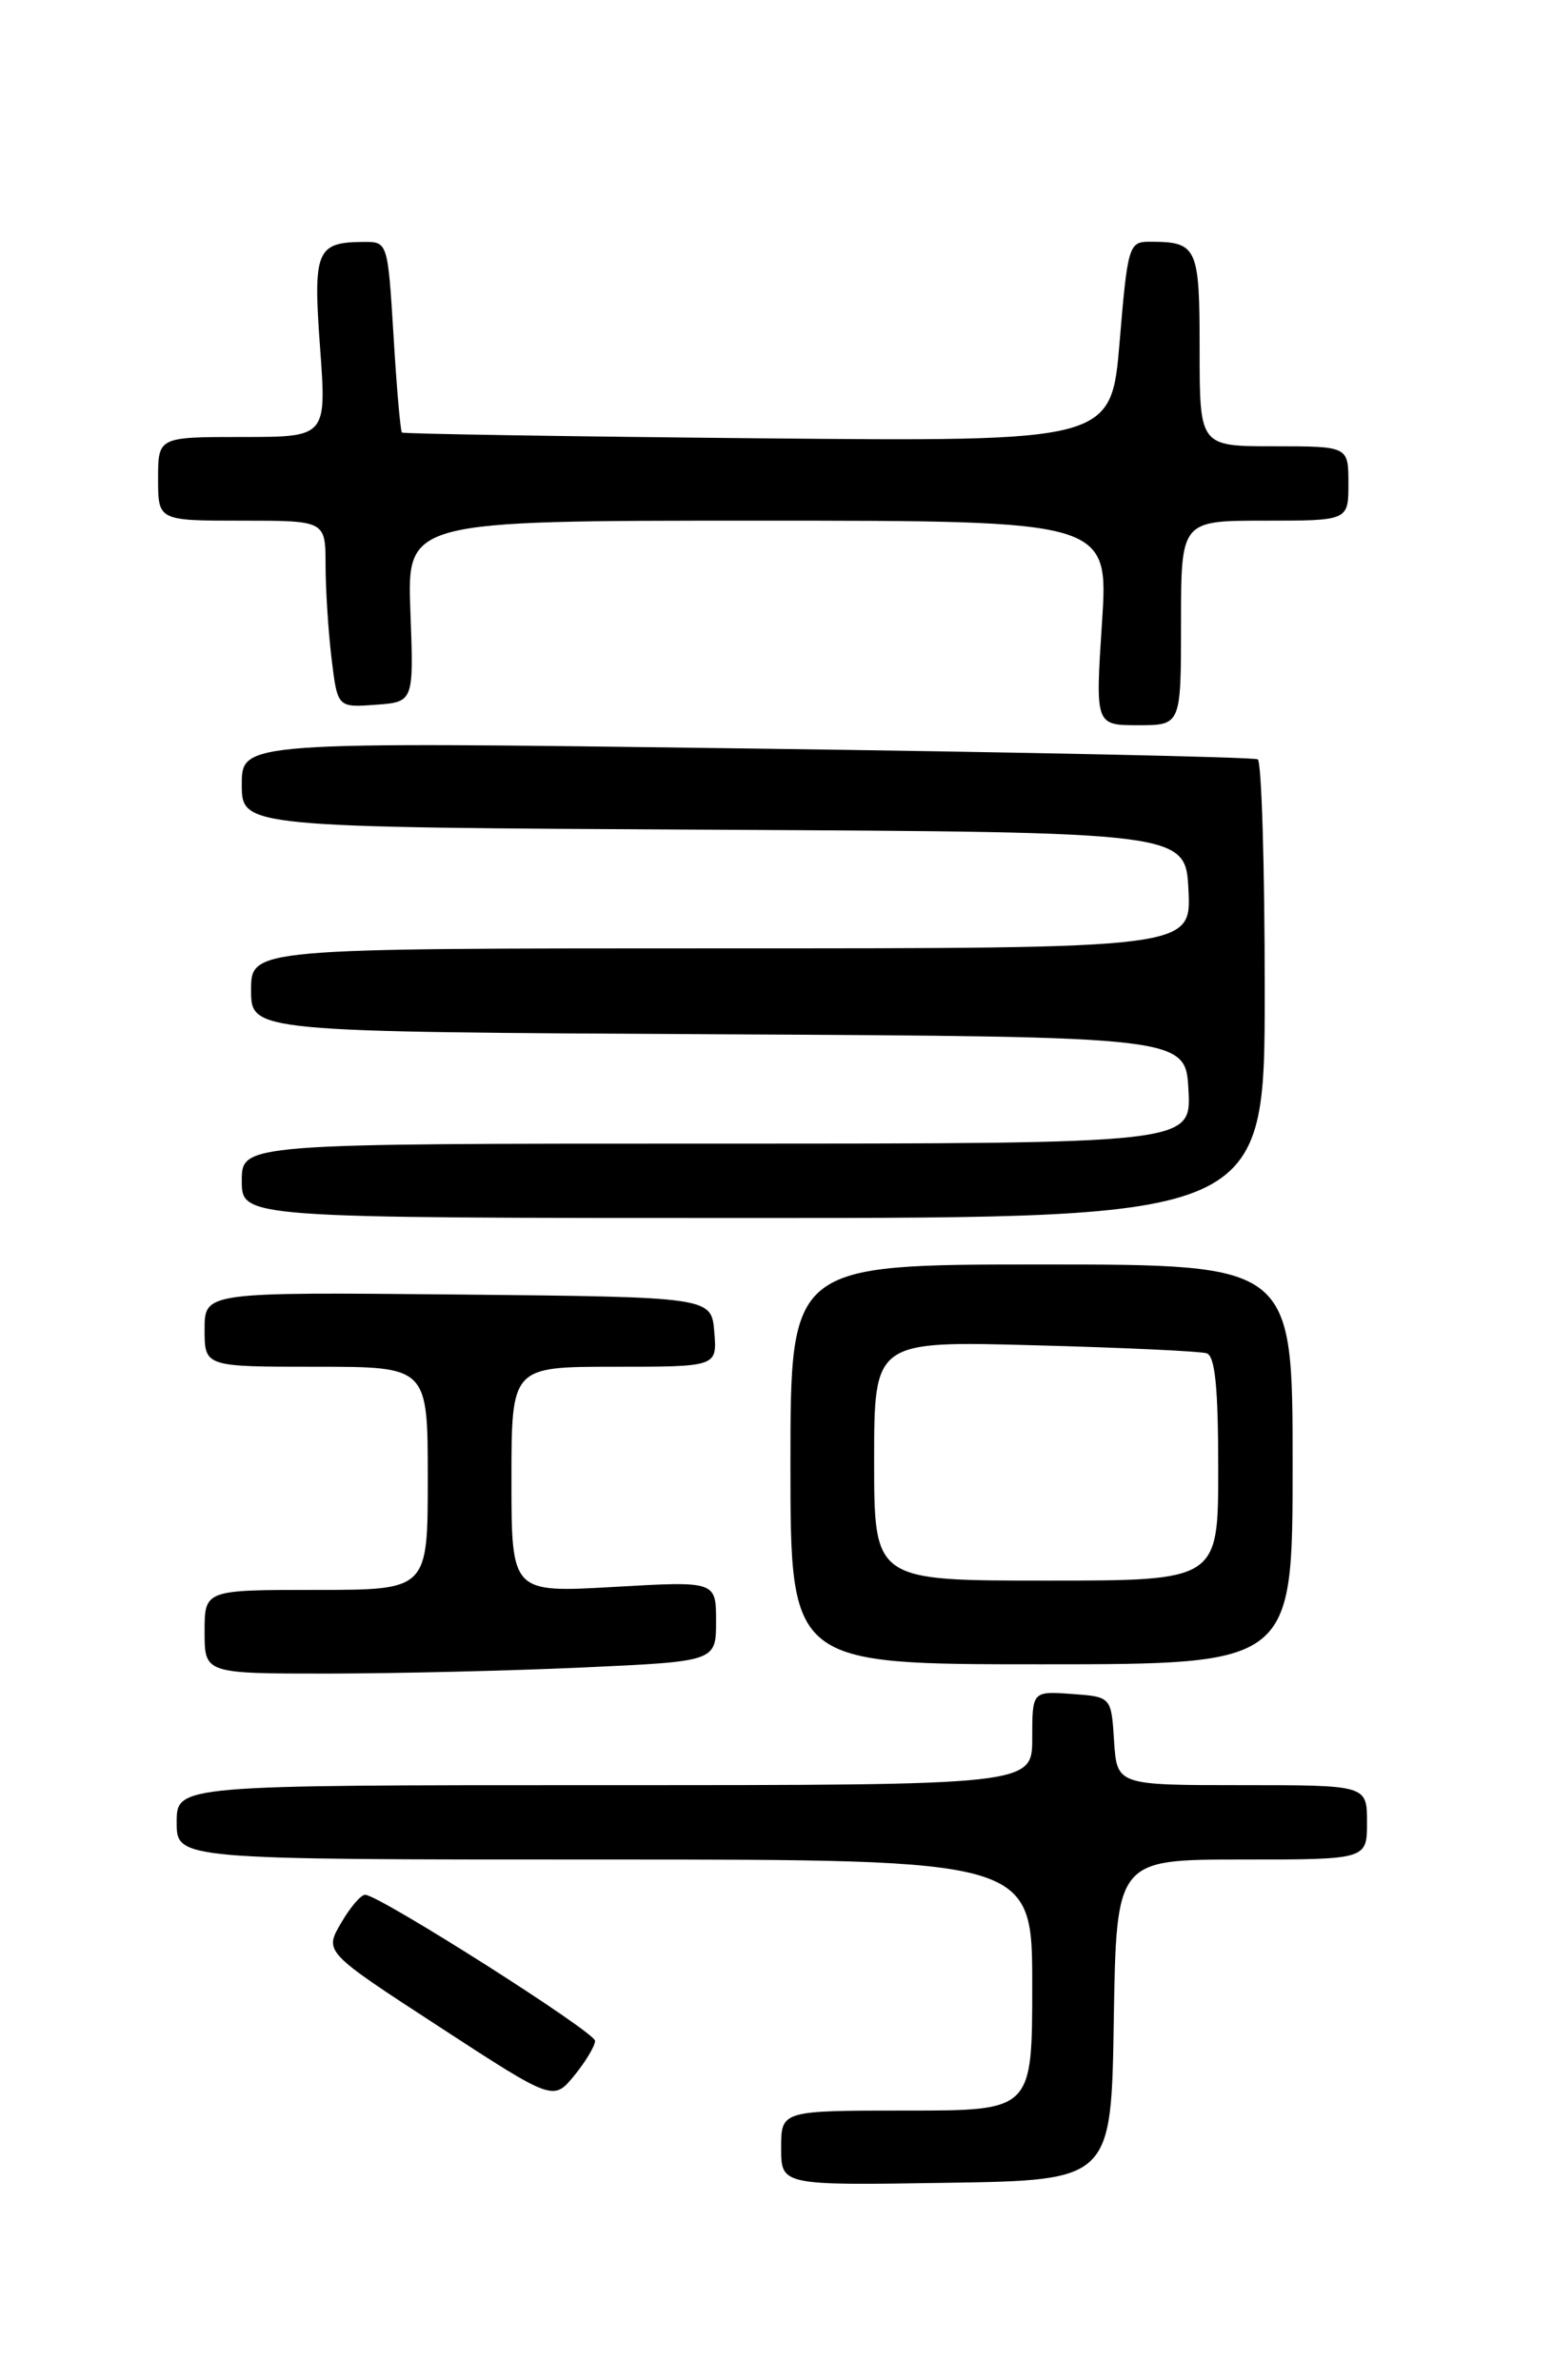 <?xml version="1.0" encoding="UTF-8" standalone="no"?>
<!DOCTYPE svg PUBLIC "-//W3C//DTD SVG 1.1//EN" "http://www.w3.org/Graphics/SVG/1.1/DTD/svg11.dtd" >
<svg xmlns="http://www.w3.org/2000/svg" xmlns:xlink="http://www.w3.org/1999/xlink" version="1.1" viewBox="0 0 167 256">
 <g >
 <path fill="currentColor"
d=" M 119.77 217.25 C 120.05 200.00 120.05 200.00 133.52 200.00 C 147.00 200.00 147.00 200.00 147.00 196.00 C 147.00 192.00 147.00 192.00 133.55 192.00 C 120.11 192.00 120.11 192.00 119.80 187.25 C 119.50 182.50 119.50 182.50 115.25 182.19 C 111.00 181.89 111.00 181.89 111.00 186.94 C 111.00 192.00 111.00 192.00 65.00 192.00 C 19.00 192.00 19.00 192.00 19.00 196.00 C 19.00 200.00 19.00 200.00 65.00 200.00 C 111.00 200.00 111.00 200.00 111.00 213.50 C 111.00 227.00 111.00 227.00 97.50 227.00 C 84.00 227.00 84.00 227.00 84.00 231.02 C 84.00 235.05 84.00 235.05 101.75 234.77 C 119.50 234.50 119.50 234.50 119.77 217.25 Z  M 63.99 219.50 C 64.00 218.57 41.05 203.98 39.29 203.79 C 38.85 203.74 37.68 205.10 36.68 206.82 C 34.86 209.93 34.86 209.93 47.18 217.95 C 59.50 225.98 59.50 225.98 61.75 223.24 C 62.98 221.73 63.99 220.05 63.99 219.50 Z  M 62.75 179.34 C 77.00 178.69 77.00 178.69 77.00 174.37 C 77.00 170.05 77.00 170.05 66.00 170.68 C 55.00 171.31 55.00 171.31 55.00 159.15 C 55.00 147.00 55.00 147.00 66.06 147.00 C 77.12 147.00 77.12 147.00 76.81 143.25 C 76.50 139.50 76.50 139.50 49.25 139.23 C 22.00 138.97 22.00 138.97 22.00 142.98 C 22.00 147.00 22.00 147.00 34.00 147.00 C 46.00 147.00 46.00 147.00 46.00 159.00 C 46.00 171.00 46.00 171.00 34.00 171.00 C 22.00 171.00 22.00 171.00 22.00 175.50 C 22.00 180.00 22.00 180.00 35.25 180.00 C 42.54 179.99 54.91 179.70 62.75 179.34 Z  M 139.00 157.50 C 139.00 136.00 139.00 136.00 112.00 136.00 C 85.00 136.00 85.00 136.00 85.00 157.50 C 85.00 179.00 85.00 179.00 112.00 179.00 C 139.00 179.00 139.00 179.00 139.00 157.50 Z  M 136.00 106.56 C 136.00 93.12 135.66 81.92 135.25 81.67 C 134.84 81.43 110.09 80.90 80.25 80.50 C 26.00 79.77 26.00 79.77 26.00 84.37 C 26.00 88.98 26.00 88.98 76.75 89.24 C 127.50 89.50 127.50 89.50 127.80 95.75 C 128.10 102.00 128.10 102.00 77.55 102.00 C 27.00 102.00 27.00 102.00 27.00 106.49 C 27.00 110.98 27.00 110.98 77.25 111.24 C 127.50 111.50 127.50 111.50 127.80 117.25 C 128.10 123.00 128.10 123.00 77.05 123.00 C 26.00 123.00 26.00 123.00 26.00 127.00 C 26.00 131.00 26.00 131.00 81.00 131.00 C 136.00 131.00 136.00 131.00 136.00 106.56 Z  M 127.00 67.00 C 127.00 56.00 127.00 56.00 136.00 56.00 C 145.00 56.00 145.00 56.00 145.00 52.00 C 145.00 48.00 145.00 48.00 137.00 48.00 C 129.00 48.00 129.00 48.00 129.00 37.61 C 129.00 26.50 128.77 26.00 123.57 26.00 C 121.40 26.00 121.25 26.50 120.40 36.75 C 119.50 47.50 119.50 47.50 81.50 47.14 C 60.60 46.94 43.37 46.66 43.22 46.52 C 43.06 46.38 42.65 41.71 42.32 36.13 C 41.70 26.04 41.69 26.00 39.10 26.02 C 34.01 26.05 33.65 26.94 34.42 37.40 C 35.12 47.00 35.12 47.00 26.06 47.00 C 17.00 47.00 17.00 47.00 17.00 51.50 C 17.00 56.00 17.00 56.00 26.00 56.00 C 35.00 56.00 35.00 56.00 35.01 60.75 C 35.01 63.36 35.30 67.89 35.65 70.80 C 36.29 76.10 36.29 76.10 40.40 75.80 C 44.50 75.50 44.50 75.50 44.13 65.75 C 43.77 56.00 43.77 56.00 81.49 56.00 C 119.22 56.00 119.22 56.00 118.50 67.00 C 117.78 78.00 117.78 78.00 122.39 78.00 C 127.00 78.00 127.00 78.00 127.00 67.00 Z  M 94.00 157.11 C 94.00 144.22 94.00 144.22 111.25 144.69 C 120.74 144.94 129.06 145.33 129.75 145.55 C 130.66 145.83 131.00 149.22 131.00 157.97 C 131.00 170.00 131.00 170.00 112.50 170.00 C 94.00 170.00 94.00 170.00 94.00 157.11 Z "/>
</g>
</svg>